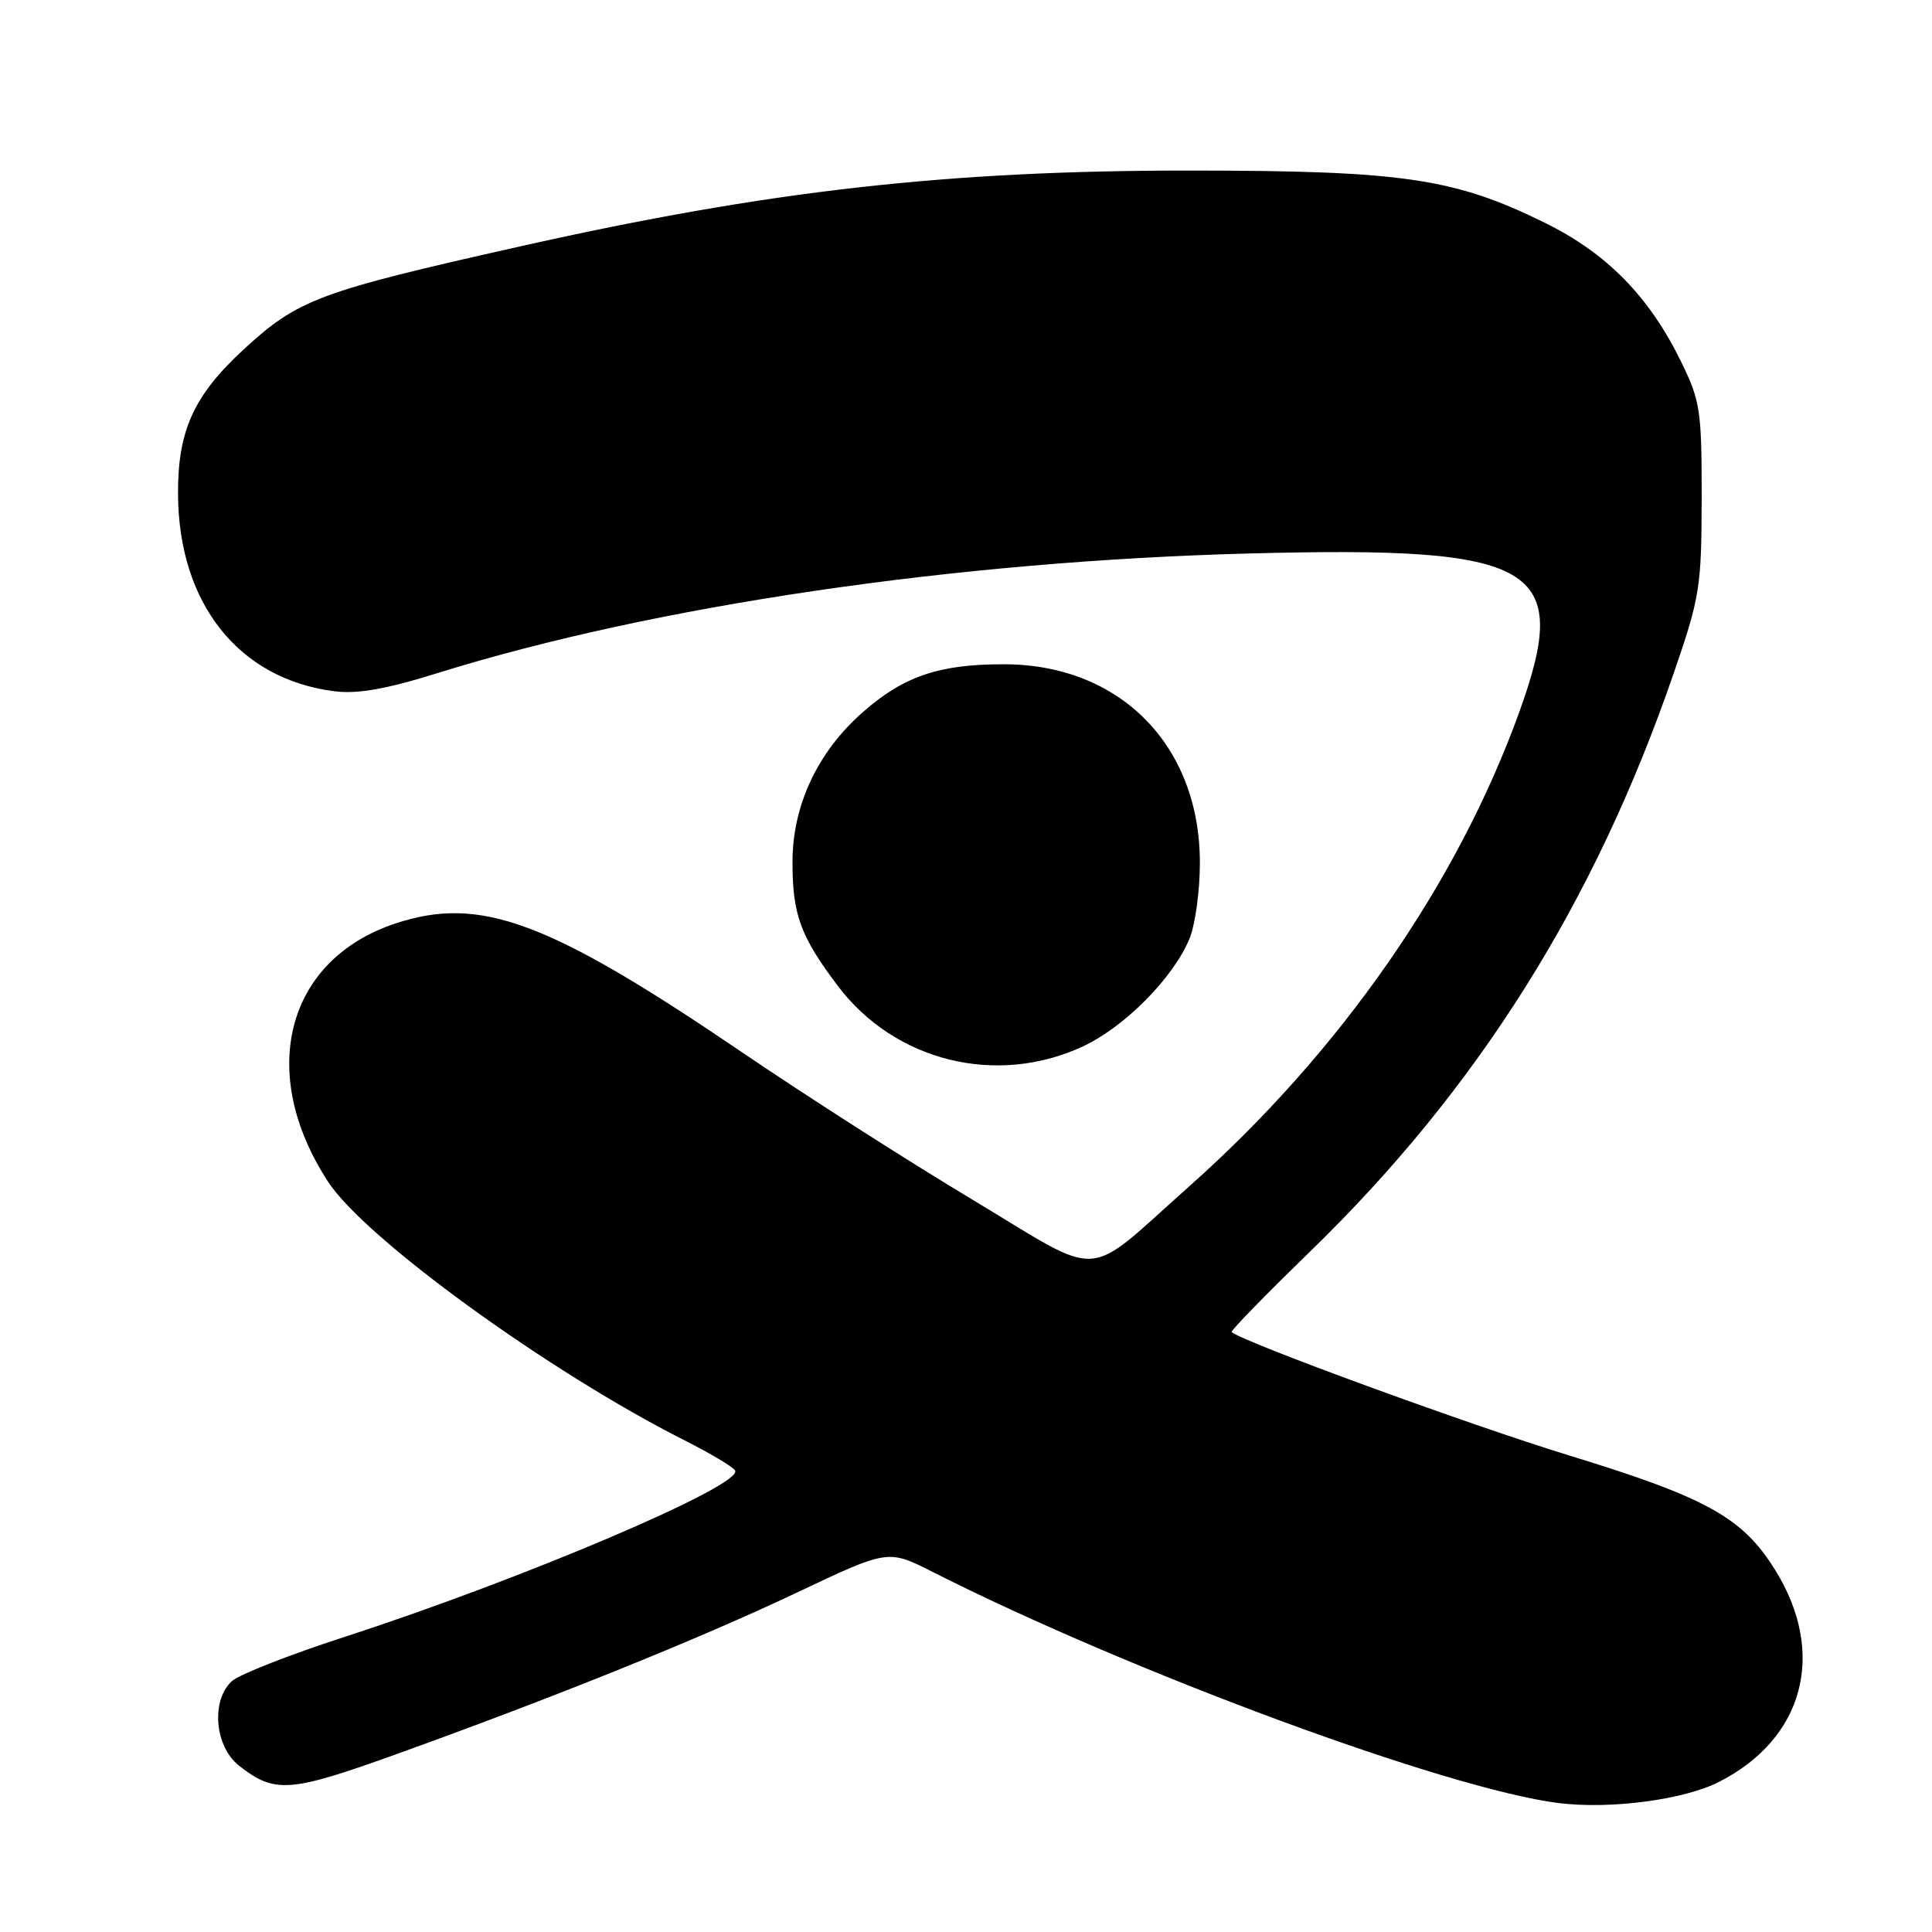 <?xml version="1.0" encoding="UTF-8" standalone="no"?>
<!DOCTYPE svg PUBLIC "-//W3C//DTD SVG 1.1//EN" "http://www.w3.org/Graphics/SVG/1.1/DTD/svg11.dtd" >
<svg xmlns="http://www.w3.org/2000/svg" xmlns:xlink="http://www.w3.org/1999/xlink" version="1.1" viewBox="0 0 256 256">
 <g >
 <path fill="currentColor"
d=" M 227.80 236.10 C 239.04 230.37 242.05 219.08 235.26 208.10 C 230.93 201.09 226.21 198.46 207.96 192.87 C 194.83 188.85 164.61 177.80 163.20 176.50 C 163.03 176.35 167.70 171.56 173.57 165.86 C 195.80 144.28 211.27 119.69 221.74 89.31 C 225.26 79.10 225.46 77.81 225.48 66.00 C 225.49 54.36 225.30 53.11 222.73 47.88 C 218.50 39.25 212.90 33.55 204.68 29.51 C 192.74 23.63 185.93 22.62 158.00 22.60 C 125.63 22.57 101.83 25.26 69.00 32.63 C 42.22 38.64 39.51 39.65 32.30 46.29 C 25.66 52.41 23.54 57.08 23.59 65.50 C 23.67 79.94 31.59 89.95 44.25 91.59 C 47.35 91.99 51.09 91.34 58.10 89.15 C 86.74 80.24 126.72 74.36 165.50 73.34 C 203.76 72.33 208.28 74.96 201.37 94.19 C 193.15 117.06 177.62 139.40 157.50 157.27 C 143.42 169.77 146.54 169.59 128.82 158.94 C 120.39 153.89 106.64 145.09 98.26 139.39 C 72.64 121.99 63.62 118.64 52.38 122.37 C 37.90 127.18 34.02 142.15 43.50 156.63 C 48.44 164.16 72.72 181.77 90.68 190.84 C 94.07 192.55 97.10 194.35 97.40 194.84 C 98.59 196.76 69.37 209.21 45.50 216.95 C 38.35 219.27 31.71 221.88 30.75 222.74 C 27.93 225.27 28.43 231.41 31.66 233.95 C 36.39 237.67 38.35 237.53 52.32 232.51 C 73.34 224.95 92.56 217.20 105.58 211.03 C 117.67 205.30 117.67 205.30 123.52 208.26 C 149.91 221.61 191.70 237.04 206.48 238.91 C 213.36 239.77 223.12 238.49 227.80 236.10 Z  M 143.50 138.65 C 149.03 136.07 155.43 129.60 157.60 124.42 C 158.37 122.58 159.00 118.01 158.99 114.28 C 158.97 98.77 148.43 88.07 133.12 88.02 C 124.48 87.99 119.74 89.59 114.30 94.39 C 108.34 99.63 105.02 106.71 105.01 114.18 C 105.00 121.17 106.05 124.06 111.01 130.63 C 118.57 140.65 132.07 143.98 143.50 138.65 Z "/>
</g>
</svg>